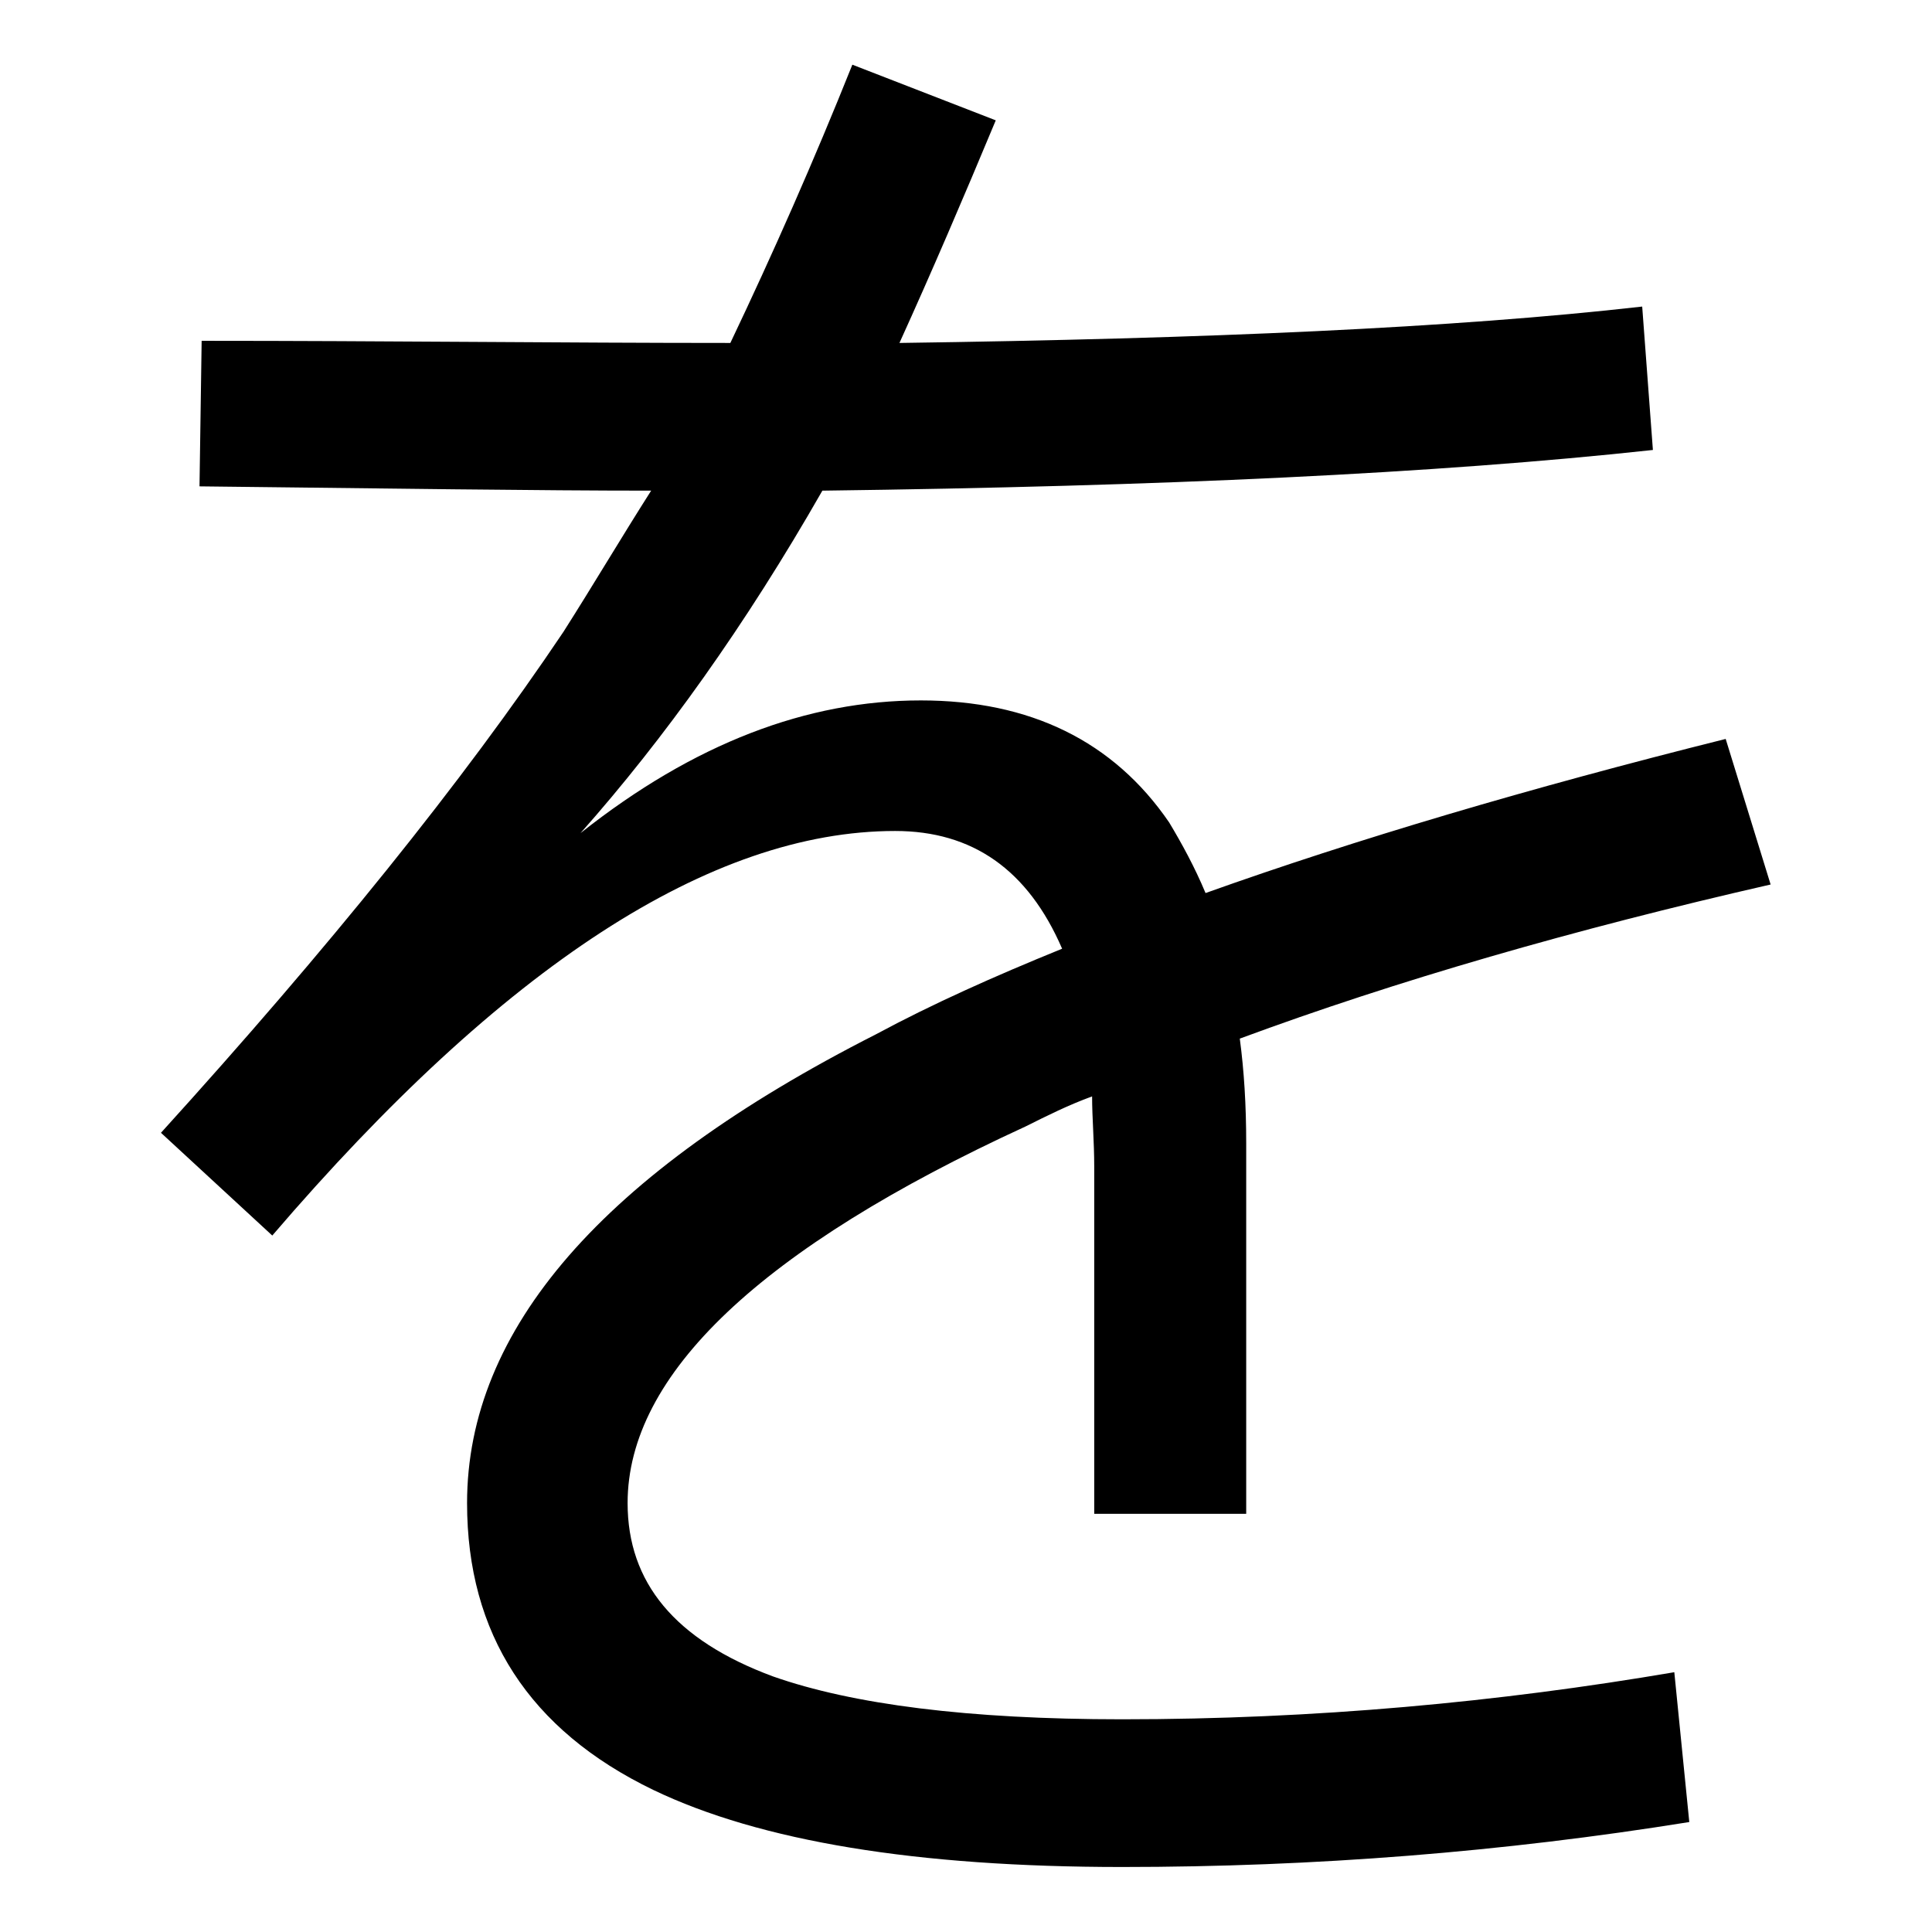<svg width="100%" height="100%" viewBox="0 0 300 300" version="1.1" xmlns="http://www.w3.org/2000/svg" xmlns:xlink="http://www.w3.org/1999/xlink" xml:space="preserve" xmlns:serif="http://www.serif.com/" style="fill-rule:evenodd;clip-rule:evenodd;stroke-linejoin:round;stroke-miterlimit:2;">
    <g transform="matrix(2.477,0,0,2.477,-268.906,-199.413)">
        <path d="M211.508,99.724C199.7,101.066 184.269,101.736 164.946,102.005C166.959,97.577 168.972,92.88 170.984,88.05L161.994,84.561C159.579,90.599 157.029,96.369 154.346,102.005C143.879,102.005 132.742,101.871 121.202,101.871L121.068,110.995C132.876,111.129 142.403,111.264 149.381,111.264C147.502,114.216 145.758,117.168 143.879,120.12C137.572,129.513 129.119,139.979 118.652,151.519L125.63,157.96C140.122,141.053 153.138,132.599 164.678,132.599C169.508,132.599 172.997,135.014 175.144,139.979C170.85,141.724 166.959,143.468 163.47,145.347C146.294,154.069 137.841,163.864 137.841,174.733C137.841,182.918 141.732,188.957 149.515,192.714C156.224,195.934 166.02,197.545 178.901,197.545C190.978,197.545 202.786,196.605 214.46,194.727L213.521,185.334C202.518,187.212 190.978,188.286 178.901,188.286C169.24,188.286 161.994,187.347 157.029,185.602C150.857,183.321 147.905,179.698 147.905,174.733C147.905,166.682 156.224,158.765 172.863,151.117C174.205,150.446 175.547,149.775 177.023,149.238C177.023,150.58 177.157,152.056 177.157,153.666L177.157,175.404L186.684,175.404L186.684,152.19C186.684,149.775 186.55,147.628 186.282,145.615C196.077,141.992 207.214,138.772 219.559,135.954L216.742,126.829C204.397,129.915 193.528,133.136 184.135,136.49C183.464,134.88 182.659,133.404 181.853,132.062C178.365,126.963 173.131,124.414 166.288,124.414C159.176,124.414 152.064,127.097 144.953,132.733C150.186,126.829 155.285,119.717 160.115,111.264C181.317,110.995 198.627,110.19 212.179,108.714L211.508,99.724Z" fill="currentColor" />
    </g>
</svg>
